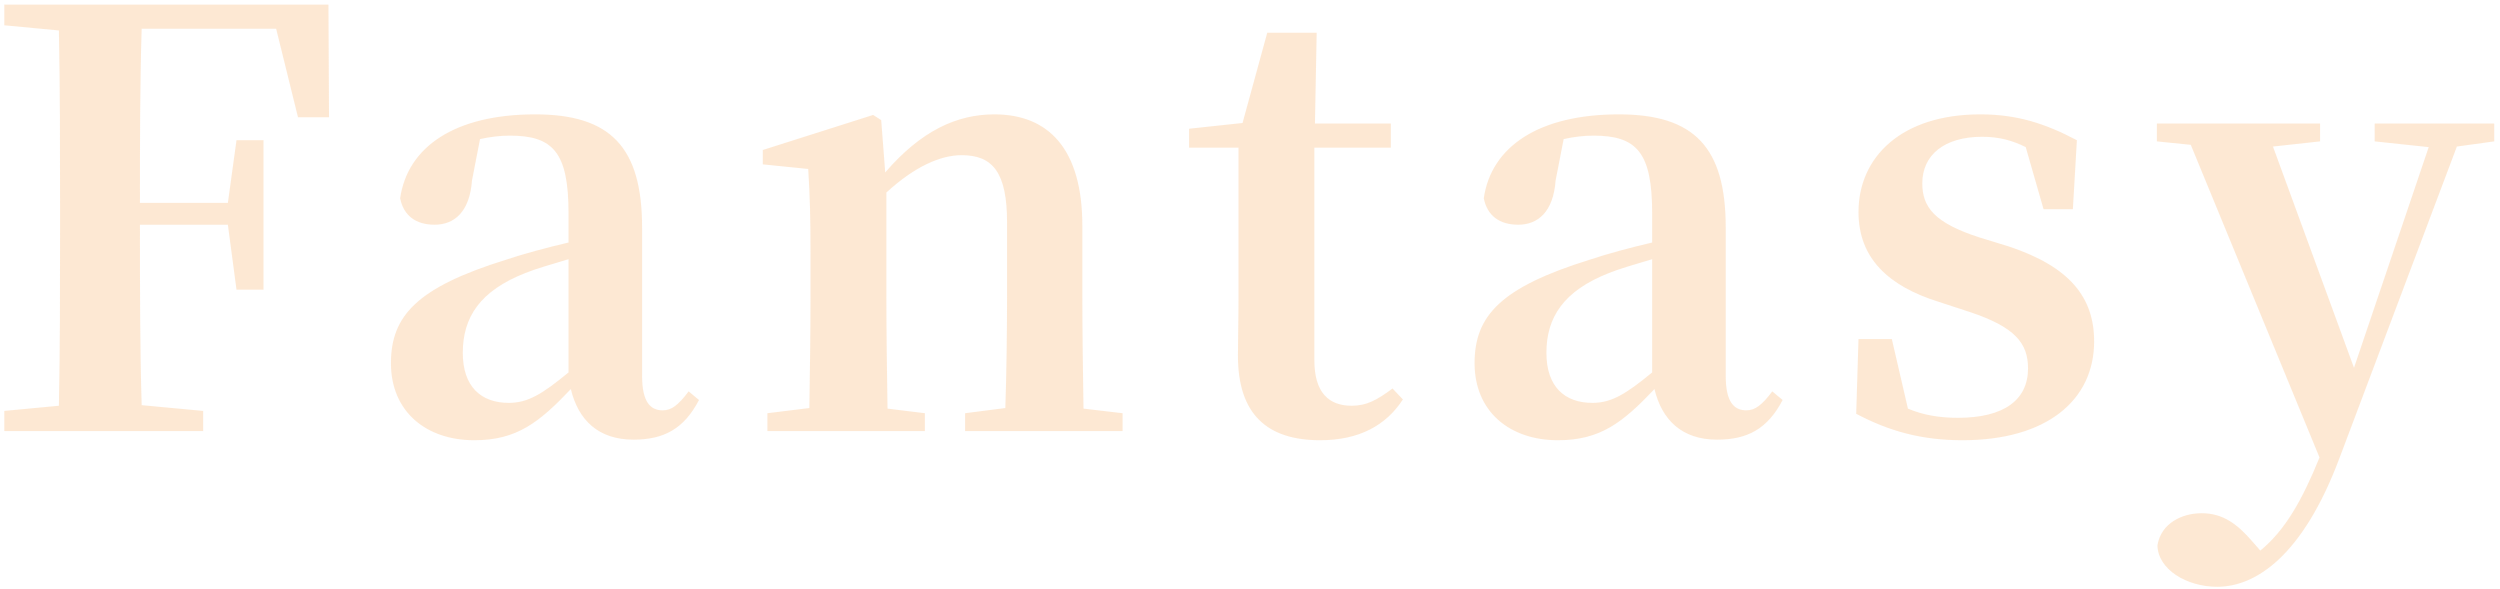 <svg width="348" height="82" viewBox="0 0 348 82" fill="none" xmlns="http://www.w3.org/2000/svg">
<path opacity="0.5" d="M38.44 4L41.48 16.32H45.8L45.72 0.64H0.6V3.52L8.2 4.24C8.36 12.32 8.36 20.4 8.36 28.4V32.32C8.36 40.48 8.36 48.56 8.2 56.48L0.6 57.2V60H28.28V57.2L19.72 56.4C19.48 48.4 19.48 40.16 19.48 31.28H31.72L32.92 40.32H36.68V19.52H32.92L31.72 28.24H19.48C19.48 19.84 19.48 11.84 19.72 4H38.44ZM79.14 51.84C75.46 54.88 73.46 56.08 70.82 56.08C66.98 56.08 64.42 53.84 64.42 49.12C64.42 44.16 66.82 40.48 73.14 38C74.5 37.44 76.74 36.8 79.14 36.08V51.84ZM95.86 54.48C94.42 56.4 93.46 57.12 92.26 57.12C90.5 57.12 89.38 55.92 89.38 52.32V31.68C89.38 20.48 84.98 15.92 74.5 15.92C63.38 15.92 56.74 20.4 55.7 27.6C56.18 30 57.86 31.28 60.5 31.28C63.22 31.28 65.38 29.52 65.7 25.12L66.82 19.36C68.26 19.04 69.62 18.88 70.98 18.88C76.98 18.88 79.14 21.2 79.14 29.68V33.76C76.02 34.48 72.82 35.36 70.42 36.16C58.1 40 54.42 43.92 54.42 50.56C54.42 57.28 59.3 61.28 66.02 61.28C71.94 61.28 75.06 58.8 79.46 54.16C80.5 58.48 83.3 61.2 88.18 61.2C92.42 61.2 95.22 59.68 97.3 55.68L95.86 54.48ZM150.823 56.88C150.743 52.32 150.663 45.76 150.663 41.2V31.44C150.663 20.72 145.943 15.92 138.423 15.92C133.223 15.92 128.263 18.16 123.223 24L122.663 16.72L121.543 16L106.183 20.88V22.88L112.503 23.52C112.743 27.36 112.823 30.24 112.823 35.44V41.2C112.823 45.6 112.743 52.24 112.663 56.8L106.823 57.52V60H128.743V57.52L123.543 56.88C123.463 52.32 123.383 45.6 123.383 41.2V26.8C127.303 23.2 130.903 21.6 133.863 21.6C138.183 21.6 140.183 24 140.183 30.96V41.2C140.183 45.76 140.103 52.32 139.943 56.8L134.343 57.52V60H156.263V57.52L150.823 56.88ZM193.841 54.08C191.681 55.68 190.241 56.48 188.161 56.48C184.961 56.48 182.961 54.64 182.961 50.16V20.56H193.601V17.2H183.041L183.281 4.56H176.401L172.961 17.12L165.521 17.92V20.56H172.401V41.52C172.401 44.72 172.321 46.96 172.321 49.52C172.321 57.68 176.401 61.28 183.761 61.28C189.201 61.28 192.961 59.2 195.281 55.6L193.841 54.08ZM229.981 51.84C226.301 54.88 224.301 56.08 221.661 56.08C217.821 56.08 215.261 53.84 215.261 49.12C215.261 44.16 217.661 40.48 223.981 38C225.341 37.44 227.581 36.8 229.981 36.08V51.84ZM246.701 54.48C245.261 56.4 244.301 57.12 243.101 57.12C241.341 57.12 240.221 55.92 240.221 52.32V31.68C240.221 20.48 235.821 15.92 225.341 15.92C214.221 15.92 207.581 20.4 206.541 27.6C207.021 30 208.701 31.28 211.341 31.28C214.061 31.28 216.221 29.52 216.541 25.12L217.661 19.36C219.101 19.04 220.461 18.88 221.821 18.88C227.821 18.88 229.981 21.2 229.981 29.68V33.76C226.861 34.48 223.661 35.36 221.261 36.16C208.941 40 205.261 43.92 205.261 50.56C205.261 57.28 210.141 61.28 216.861 61.28C222.781 61.28 225.901 58.8 230.301 54.16C231.341 58.48 234.141 61.2 239.021 61.2C243.261 61.2 246.061 59.68 248.141 55.68L246.701 54.48ZM275.503 33.04C269.343 31.04 267.583 28.88 267.583 25.52C267.583 21.6 270.623 19.04 275.903 19.04C278.223 19.04 280.063 19.52 281.983 20.48L284.463 29.12H288.543L289.103 19.52C284.703 17.2 280.783 15.92 275.663 15.92C264.703 15.92 258.703 21.84 258.703 29.52C258.703 36 262.943 39.84 269.823 42L274.223 43.44C280.463 45.52 282.303 47.76 282.303 51.28C282.303 55.68 278.943 58.16 272.543 58.16C269.903 58.16 267.663 57.76 265.583 56.88L263.343 47.2H258.703L258.383 57.6C262.943 60 267.423 61.28 273.183 61.28C284.943 61.28 291.503 55.68 291.503 47.52C291.503 41.36 288.063 37.12 279.663 34.32L275.503 33.04ZM347.196 17.2H330.556V19.68L338.076 20.48L327.676 51.2L316.396 20.4L322.956 19.68V17.2H300.236V19.68L304.956 20.16L322.876 63.68C320.476 69.6 318.076 73.84 314.636 76.64L313.516 75.36C311.436 72.96 309.436 71.44 306.476 71.44C303.676 71.44 300.796 72.88 300.316 75.92C300.396 79.28 304.396 81.68 308.636 81.68C314.076 81.68 320.556 77.28 325.596 63.92L341.996 20.4L347.196 19.68V17.2Z" fill="#FDD2A8"/>
</svg>
